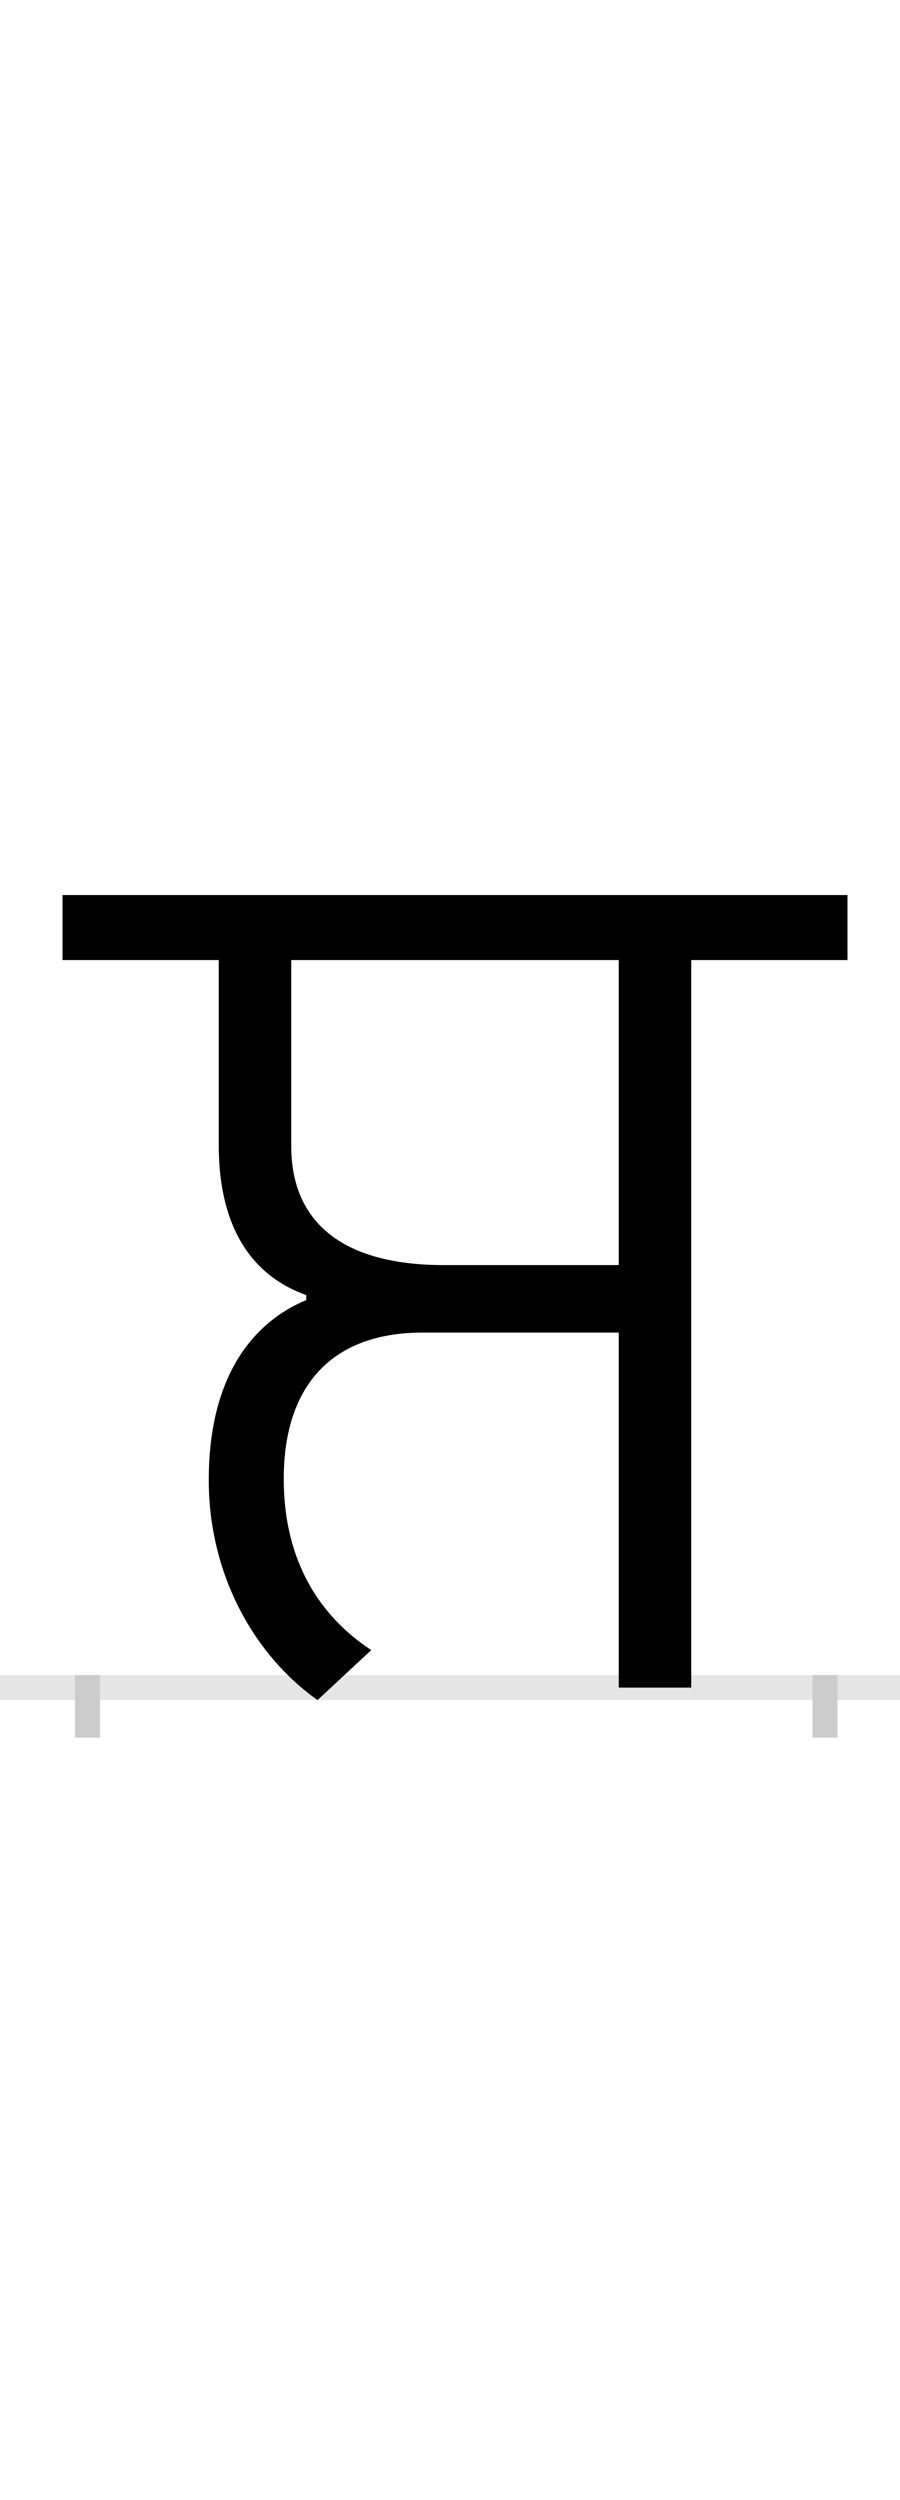 <?xml version="1.0" encoding="UTF-8"?>
<svg height="200.0" version="1.1" width="72.0" xmlns="http://www.w3.org/2000/svg" xmlns:xlink="http://www.w3.org/1999/xlink">
 <rect width="100%" height="100%" fill="#808080" stroke="none"/>
 <path d="M0,0 l72,0 l0,200 l-72,0 Z M0,0" fill="rgb(255,255,255)" transform="matrix(1,0,0,-1,0.0,200.0)"/>
 <path d="M0,0 l72,0" fill="none" stroke="rgb(229,229,229)" stroke-width="2" transform="matrix(1,0,0,-1,0.0,135.0)"/>
 <path d="M0,1 l0,-5" fill="none" stroke="rgb(204,204,204)" stroke-width="2" transform="matrix(1,0,0,-1,7.0,135.0)"/>
 <path d="M0,1 l0,-5" fill="none" stroke="rgb(204,204,204)" stroke-width="2" transform="matrix(1,0,0,-1,66.0,135.0)"/>
 <path d="M285,338 c-83,0,-122,36,-122,95 l0,149 l262,0 l0,-244 Z M175,310 c-41,-17,-78,-59,-78,-144 c0,-74,35,-139,87,-176 l43,40 c-41,27,-70,71,-70,137 c0,75,39,117,111,117 l157,0 l0,-284 l58,0 l0,582 l125,0 l0,52 l-628,0 l0,-52 l125,0 l0,-148 c0,-77,36,-108,70,-120 Z M175,310" fill="rgb(0,0,0)" transform="matrix(0.1,0.0,0.0,-0.1,7.0,135.0)"/>
</svg>
